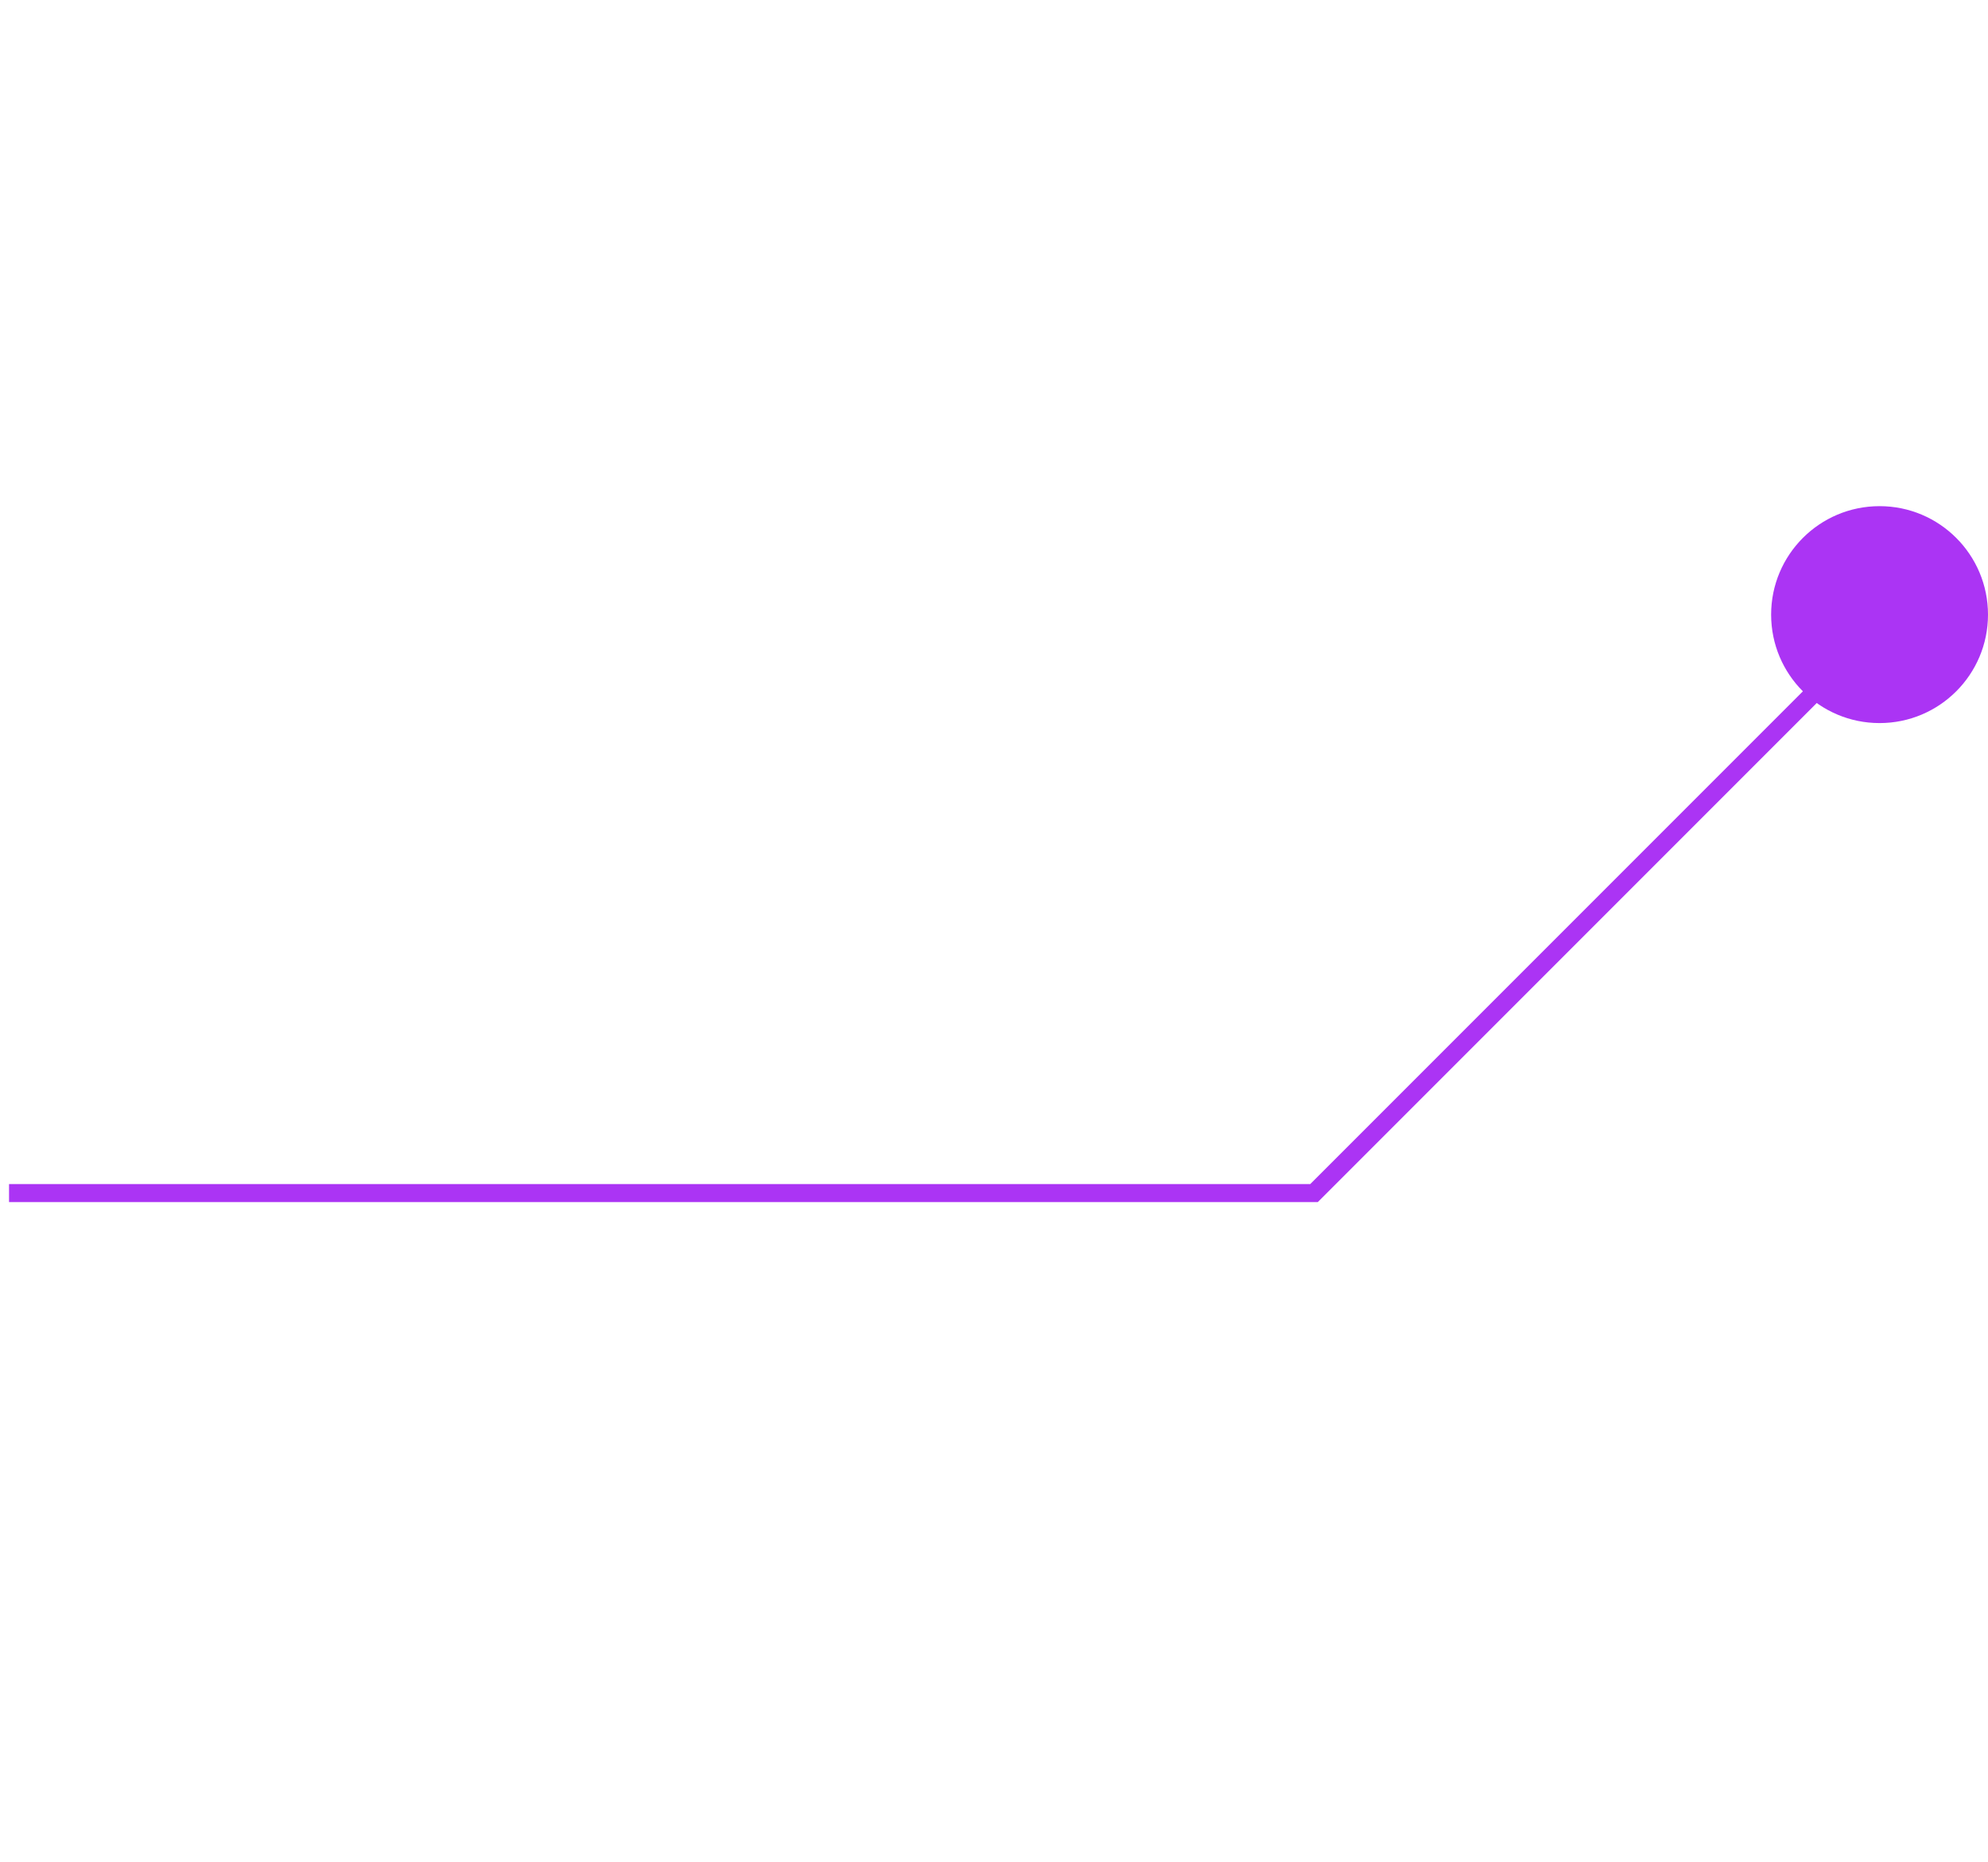 <svg width="110" height="103" viewBox="0 0 110 103" fill="none" xmlns="http://www.w3.org/2000/svg">
<circle cx="104" cy="34" r="6" fill="#AB34F4"/>
<path d="M102.354 36.353L72.707 66H0.5" stroke="#AB34F4"/>
</svg>

